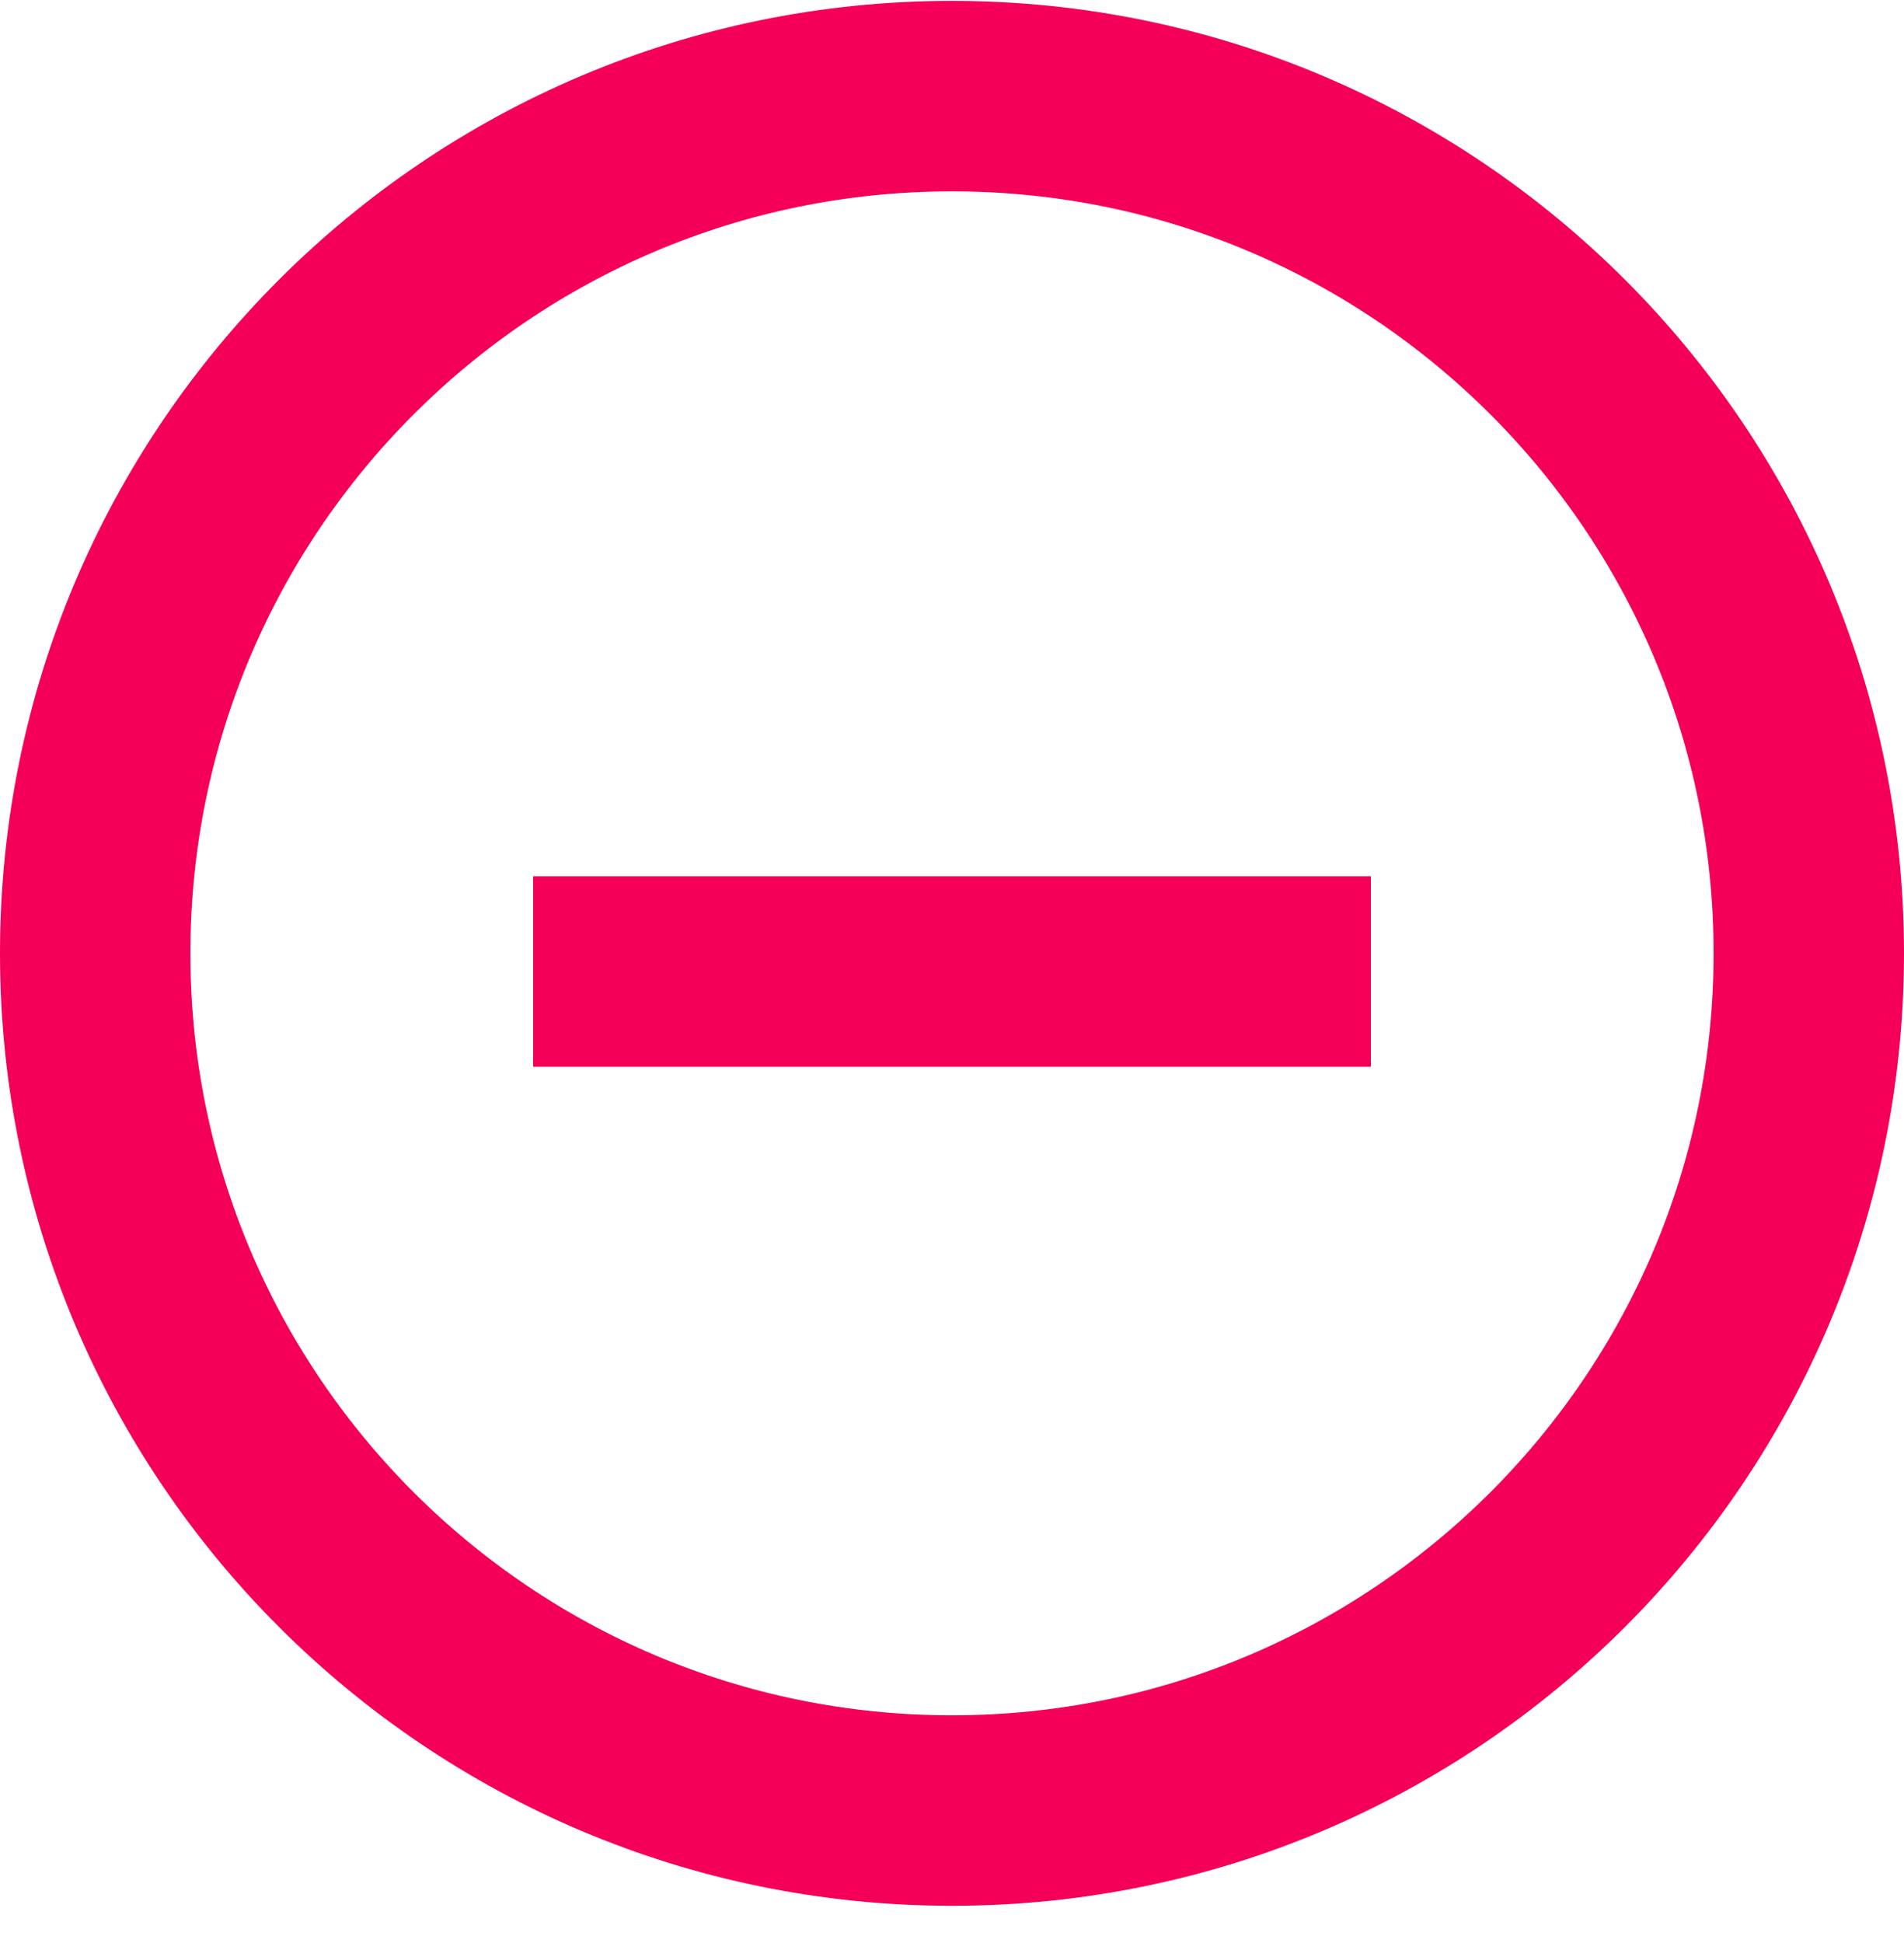 <svg width="50" height="51" viewBox="0 0 50 51" fill="none" xmlns="http://www.w3.org/2000/svg">
<path id="Ellipse 1" d="M47.5 25.023C47.5 37.45 37.426 47.523 25 47.523C12.574 47.523 2.5 37.45 2.5 25.023C2.5 12.597 12.574 2.523 25 2.523C37.426 2.523 47.5 12.597 47.5 25.023Z" stroke="#F40058" stroke-width="5"/>
<path id="Line 1" d="M14 25.5H36" stroke="#F40058" stroke-width="5"/>
</svg>
